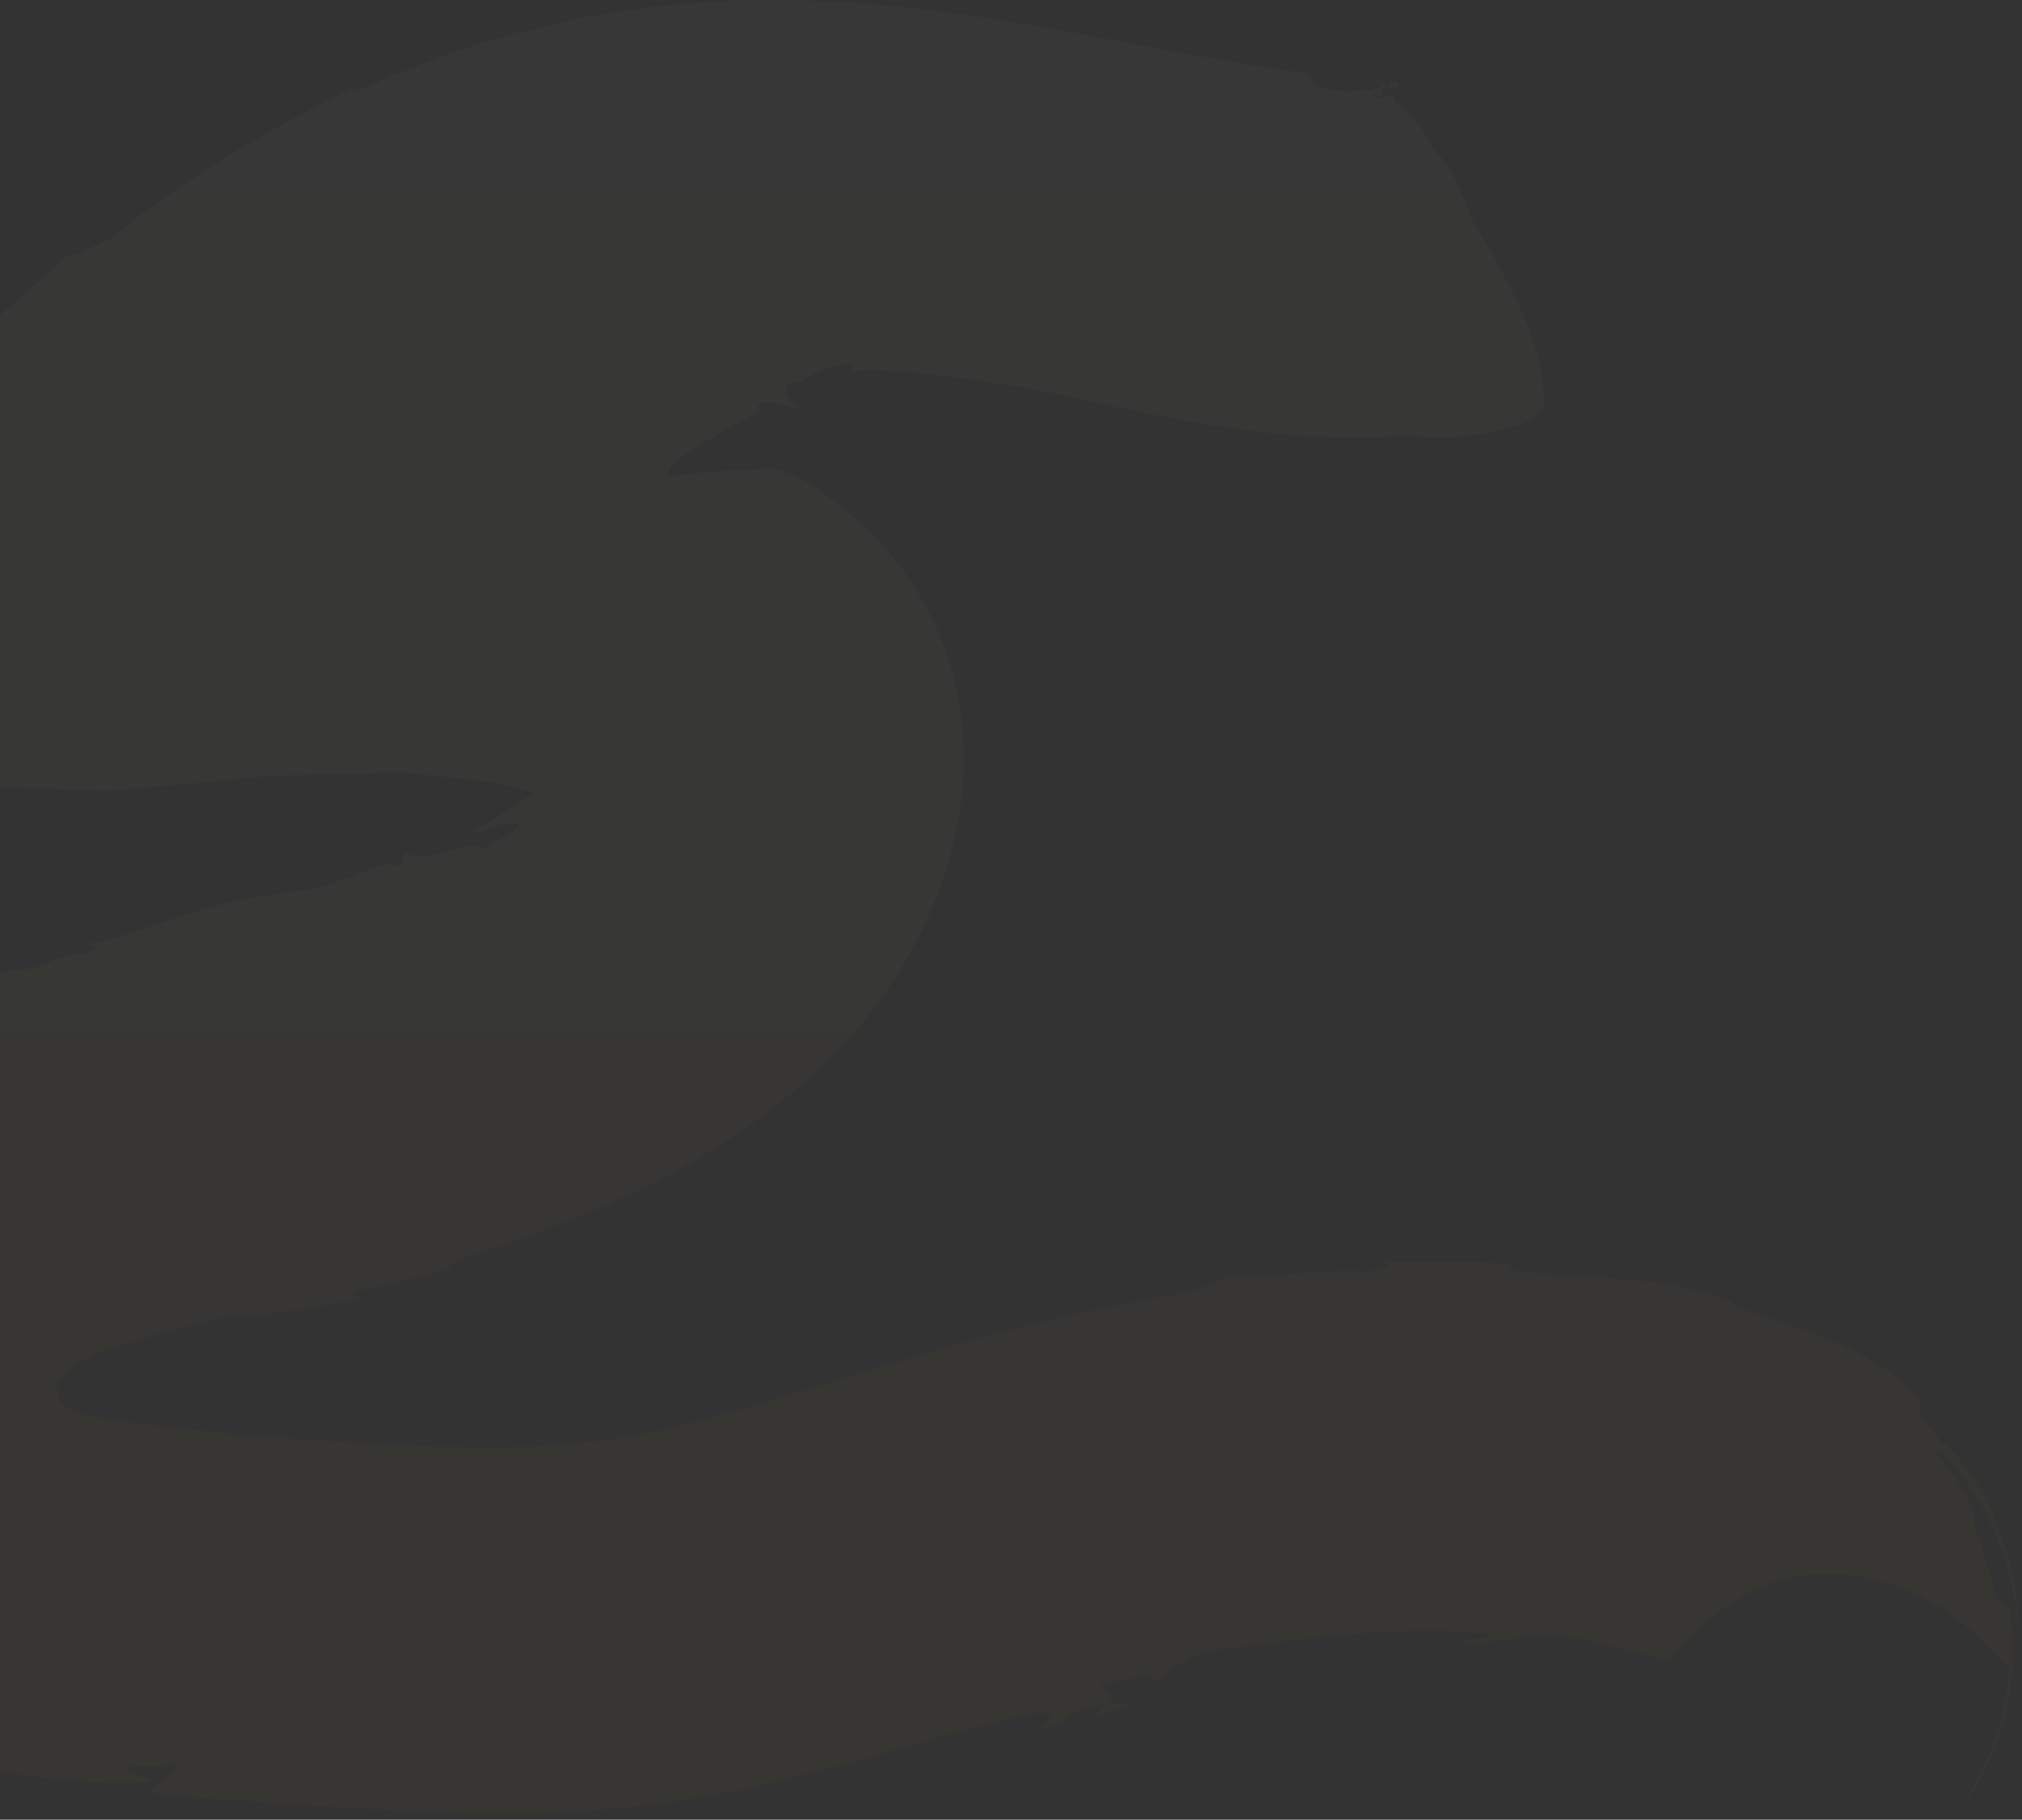 <svg width="639" height="575" viewBox="0 0 639 575" fill="none" xmlns="http://www.w3.org/2000/svg">
<rect x="0" y="0" width="639" height="575" fill="#333333" stroke="none"/>
<g opacity="0.02">
<path d="M442.028 26.5C441.528 26 441.128 26.1 440.528 26.2C440.028 26.4 439.328 26.6 438.628 26.6C439.428 27.8 440.328 28.4 441.028 28.4C441.628 28.4 442.128 27.6 442.028 26.5Z" fill="url(#paint0_linear_61_177)"/>
<path d="M633.228 551.8C636.228 543.3 638.028 533.4 638.328 524.3C637.928 533 636.128 542.6 633.228 551.8Z" fill="url(#paint1_linear_61_177)"/>
<path d="M-40.172 189.4C-40.172 189.4 -38.872 189.7 -37.672 189.9C-36.372 190.2 -35.172 190.4 -35.172 190.4C-35.072 190.8 -34.972 191.3 -34.972 191.7C-34.972 191.8 -34.972 191.9 -34.872 192C-34.772 192 -34.772 192 -34.772 192.1C-34.672 192.1 -34.672 192.2 -34.672 192.2C-34.672 192.3 -34.772 192.4 -34.972 192.5C-35.372 192.7 -36.072 192.8 -36.672 193C-37.372 193.2 -37.972 193.3 -38.372 193.5C-38.572 193.6 -38.672 193.7 -38.572 193.8C-38.572 193.9 -38.372 194 -38.072 194.2C-35.672 194 -34.272 194 -33.472 194.2C-32.672 194.5 -32.472 195 -32.472 195.6C-32.472 196.4 -32.672 197.2 -32.472 197.8C-32.172 198.6 -31.472 199.2 -29.472 199.3C-29.772 199.3 -29.872 199.5 -29.972 199.8C-30.072 199.9 -30.072 200.1 -30.172 200.2C-30.272 200.4 -30.272 200.6 -30.372 200.8C-30.672 201.7 -31.472 202.6 -33.672 203C-31.672 202.9 -30.472 203 -29.772 203.2C-29.072 203.5 -28.572 203.7 -28.872 204.6C-29.172 206 -30.372 207.8 -29.372 209C-27.072 209.5 -26.872 207.7 -24.372 206.3C-24.372 206.3 -24.172 206.7 -23.872 207.2C-23.772 207.3 -23.672 207.5 -23.672 207.6C-23.672 207.7 -23.572 207.8 -23.572 207.8C-23.572 207.9 -23.572 208 -23.572 208.2C-23.672 208.7 -23.672 209.3 -23.772 209.9C-24.072 212.2 -24.172 214.4 -24.172 214.4C-24.472 214.7 -24.772 215 -25.072 215.2C-25.372 215.5 -25.572 215.8 -25.872 216.1C-26.372 216.7 -26.972 217.3 -27.572 217.7C-28.672 218.7 -29.872 219.4 -30.772 219.8C-32.772 220.6 -34.172 219.9 -33.772 217.3C-34.672 219.4 -35.572 222.2 -36.772 225.4C-37.072 226.2 -37.372 227 -37.672 227.9L-37.772 228.2C-37.772 228.3 -37.672 228.4 -37.672 228.6C-37.572 228.8 -37.472 229.1 -37.372 229.3C-37.172 229.8 -36.972 230.3 -36.772 230.8C-35.972 232.8 -35.172 234.9 -34.372 237.1C-34.172 237.7 -33.972 238.2 -33.772 238.8L-33.472 239.7L-33.372 239.9V240C-33.272 240 -33.272 240.1 -33.172 240.1L-32.272 240.4C-29.872 241.2 -27.472 242.1 -25.072 242.9C-20.172 244.6 -14.972 246.4 -9.672 248.3C0.128 248.7 10.128 249.1 20.528 249.5C23.128 249.6 25.728 249.7 28.428 249.8C29.728 249.9 31.128 249.9 32.428 250H33.428H33.928L34.528 249.9L36.928 249.7C43.428 249.1 50.128 248.5 56.828 247.9C63.528 247.3 70.328 246.7 77.228 246C78.928 245.8 80.728 245.7 82.428 245.5L85.028 245.3L86.328 245.2C86.728 245.2 87.228 245.1 87.528 245.1C90.128 245 92.728 245 95.328 244.9C100.628 244.8 105.928 244.6 111.328 244.5C114.028 244.4 116.728 244.4 119.428 244.3C120.828 244.3 122.128 244.2 123.528 244.2L125.628 244.1H126.628C126.928 244.1 127.328 244.1 127.528 244.1C135.728 245 144.028 246 152.528 246.9C153.628 247 154.628 247.1 155.728 247.3L157.328 247.5C157.828 247.6 158.228 247.7 158.728 247.8C160.528 248.2 162.428 248.6 164.228 249.1L166.928 249.8L169.528 250.6C171.328 251.1 172.928 251.7 174.628 252.3C176.328 252.9 177.928 253.5 179.528 254.1C181.128 254.7 182.728 255.5 184.228 256.1L186.528 257.2C187.328 257.6 188.028 257.9 188.928 258.4L189.528 258.8C189.628 258.8 189.628 258.9 189.628 258.9L189.928 258.5L190.428 257.8L191.328 256.5C191.928 255.7 192.528 254.8 193.228 254C193.828 253.2 194.328 252.5 194.928 251.8C196.128 250.3 197.028 249.1 198.128 247.9L199.628 246.2C200.128 245.7 200.528 245.2 201.028 244.7C201.428 244.2 201.828 243.8 202.228 243.4L203.428 242.2C204.128 241.5 205.028 240.8 205.528 240.3C205.828 240 206.128 239.8 206.528 239.5C206.728 239.3 207.028 239.1 207.328 238.9L207.728 238.6L207.828 238.5C208.128 238.6 205.128 237.2 206.428 237.8L206.528 237.9L206.828 238.1L207.928 239L208.428 239.4L208.728 239.6V239.5C208.628 239.3 208.528 239.1 208.528 238.9C208.528 238.8 208.428 238.7 208.428 238.6V238.4C208.428 238.3 208.428 238.3 208.428 238.3L208.228 238.4L207.628 238.6L206.728 238.9C205.228 239.3 202.828 239.8 199.828 240C196.728 240.2 193.028 240.1 189.128 239.5C188.128 239.4 187.128 239.2 186.128 239.1C185.128 238.9 184.128 238.8 183.128 238.5C182.128 238.3 181.128 238.1 180.128 237.8H180.028C179.928 237.9 179.828 238.3 179.528 238.8C179.028 239.8 178.128 241.2 177.228 242.4C176.728 243 176.228 243.6 175.828 244.1C175.628 244.4 175.428 244.5 175.228 244.8C174.728 245.2 174.128 245.7 173.628 246.2C169.428 250.1 164.828 253.4 160.428 256.2C159.228 256.9 158.128 257.5 157.128 258.2C156.628 258.5 156.128 258.8 155.628 259.1C155.128 259.4 154.528 259.7 154.028 259.9C153.028 260.4 152.028 261 151.228 261.5C150.428 262 149.428 262.4 148.728 262.8C151.028 263.4 153.628 262.2 156.428 261.3C157.728 260.8 159.028 260.4 160.328 260.2C161.628 260 162.928 260.1 164.128 260.6C163.628 261.3 163.028 261.9 162.428 262.4C161.828 262.9 161.228 263.3 160.728 263.7C160.128 264.1 159.628 264.4 159.128 264.6C158.628 264.9 158.028 265.1 157.528 265.3C156.528 265.7 155.628 266 154.828 266.5C154.028 267 153.528 267.6 152.928 268.5C150.128 266.1 146.428 267.5 141.828 268.9C137.328 270.3 132.028 271.6 128.028 269.4L126.828 273.7L122.028 272.8C120.928 273.3 119.828 273.7 118.828 274.1C117.828 274.5 116.828 274.9 115.828 275.2C113.928 275.9 112.328 276.5 110.828 277C107.828 278.1 105.628 278.8 104.028 279.4C100.728 280.5 99.628 280.8 98.728 281C97.828 281.1 97.128 281.1 94.128 281.5C92.628 281.7 90.628 282 87.828 282.4C86.328 282.6 84.728 282.9 82.828 283.2C80.828 283.5 78.628 283.9 76.128 284.3C64.328 286.9 55.228 290 47.428 292.8C45.428 293.5 43.528 294.1 41.728 294.7C39.828 295.3 38.028 295.9 36.228 296.4C32.628 297.4 29.028 298.2 25.128 298.6C27.328 298.1 33.728 299 27.028 301.5C26.528 300.8 25.228 300.8 23.328 301.3C21.428 301.8 19.128 302.7 16.728 303.6C15.528 304 14.328 304.5 13.128 304.9C11.928 305.3 10.728 305.7 9.628 306C7.428 306.6 5.628 306.8 4.528 306.3C2.728 306.9 0.028 307.8 -3.072 308.8C-3.872 309.1 -4.672 309.3 -5.472 309.6C-6.572 310 -7.472 310.2 -8.772 310.7C-11.172 311.6 -13.572 312.5 -15.672 313.4C-19.972 315.2 -23.572 316.7 -25.072 318C-26.572 319.3 -26.172 319.9 -22.772 319.8C-24.472 319.9 -27.672 320.7 -31.272 321.7C-33.072 322.2 -34.972 322.8 -36.872 323.3C-37.772 323.6 -38.772 323.9 -39.672 324.1C-40.572 324.4 -41.372 324.7 -42.172 325C-48.472 327.2 -52.072 328.2 -43.572 323C-46.172 324.2 -48.672 325.4 -51.172 326.5C-52.472 327.1 -53.672 327.6 -54.872 328.2C-55.472 328.5 -56.072 328.8 -56.672 329.1C-57.272 329.4 -57.772 329.7 -58.372 330C-62.872 332.5 -66.872 334.9 -69.972 337.2L-56.772 331.1C-60.772 333.4 -64.572 335.6 -68.172 337.6C-68.672 337.9 -69.072 338.1 -69.572 338.4C-69.972 338.7 -70.372 338.9 -70.872 339.2C-71.672 339.7 -72.572 340.3 -73.372 340.8C-74.972 341.8 -76.572 342.9 -78.172 343.8C-79.772 344.8 -81.272 345.7 -82.772 346.7C-84.272 347.7 -85.472 348.7 -86.872 349.7C-89.472 351.7 -91.972 353.6 -94.472 355.4C-95.072 355.9 -95.772 356.3 -96.272 356.8C-96.772 357.3 -97.372 357.8 -97.872 358.3C-98.872 359.3 -99.872 360.2 -100.972 361.2C-102.972 363.1 -104.872 365 -106.672 367C-109.972 371 -112.872 375.1 -114.972 379.7C-114.972 379.7 -114.372 379.2 -113.572 378.3C-113.172 377.9 -112.672 377.4 -112.172 376.9C-111.672 376.4 -111.072 375.9 -110.472 375.4C-109.272 374.4 -108.172 373.3 -107.172 372.5C-106.272 371.7 -105.672 371.2 -105.672 371.2C-112.072 378.4 -116.972 385.5 -121.072 391.5C-125.172 397.5 -128.472 402.4 -132.172 405.4C-132.172 405.4 -131.772 404.3 -131.172 402.6C-130.672 400.9 -129.672 398.7 -128.772 396.4C-128.372 395.3 -127.772 394.2 -127.372 393.2C-126.872 392.2 -126.472 391.2 -126.072 390.4C-125.272 388.8 -124.672 387.7 -124.672 387.7C-128.072 393.3 -130.872 398.7 -132.872 403.9C-133.172 404.5 -133.372 405.2 -133.672 405.8C-133.872 406.4 -134.172 407.1 -134.372 407.7C-134.772 409 -135.272 410.2 -135.672 411.5C-136.372 414 -137.172 416.5 -137.672 419C-138.272 421.5 -138.672 424 -139.072 426.4C-139.272 427.6 -139.372 428.9 -139.472 430.1C-139.572 431.3 -139.772 432.6 -139.772 433.8C-139.872 435 -139.872 436.3 -139.972 437.5C-140.072 438.7 -139.872 440 -139.872 441.3C-139.772 443.8 -139.572 446.4 -139.372 448.9C-138.972 451 -138.672 453.1 -138.172 455.3C-137.772 457.5 -137.172 459.7 -136.672 462C-136.672 462 -136.972 459.6 -137.272 457.3C-137.472 456.1 -137.572 454.9 -137.672 454.1C-137.772 453.2 -137.772 452.6 -137.772 452.6C-137.572 453.6 -137.272 454.8 -136.972 456.1C-136.672 457.4 -136.372 458.8 -135.972 460.4C-135.672 462 -135.072 463.6 -134.572 465.3C-134.272 466.2 -134.072 467.1 -133.772 468C-133.472 468.9 -133.072 469.8 -132.772 470.8C-132.472 471.7 -132.072 472.7 -131.672 473.7C-131.272 474.7 -130.872 475.6 -130.372 476.7C-129.972 477.7 -129.472 478.7 -128.972 479.8C-128.472 480.8 -127.972 481.8 -127.372 482.9C-126.372 485 -125.072 487.1 -123.872 489.3C-123.272 490.4 -122.572 491.4 -121.872 492.5C-121.172 493.6 -120.472 494.7 -119.672 495.7C-113.572 504.3 -105.672 512.9 -95.772 520.7C-90.872 524.6 -85.572 528.4 -79.672 531.8C-76.672 533.5 -73.772 535.2 -70.772 536.8C-70.072 537.2 -69.272 537.6 -68.472 538L-66.072 539.1L-61.272 541.3C-59.672 542 -58.072 542.8 -56.472 543.5C-54.772 544.1 -53.072 544.8 -51.472 545.4C-49.772 546 -48.172 546.7 -46.472 547.3L-43.972 548.3C-43.172 548.6 -42.272 548.9 -41.372 549.1C-37.972 550.2 -34.572 551.3 -31.172 552.3C-29.472 552.9 -27.772 553.3 -26.072 553.7C-24.372 554.1 -22.672 554.6 -20.972 555C-19.272 555.4 -17.572 555.9 -15.972 556.3C-14.272 556.7 -12.572 557 -10.872 557.4C-7.572 558.1 -4.272 558.8 -1.072 559.4C0.528 559.7 2.128 560 3.728 560.3C5.428 560.6 7.028 560.8 8.628 561.1C9.228 561.2 9.828 561.3 10.528 561.4C11.028 561.5 11.528 561.5 12.028 561.6C13.028 561.7 14.028 561.8 15.028 561.9C30.828 563.5 42.728 563.6 48.228 562.9C48.228 562.9 45.828 561.8 43.428 560.6C41.028 559.5 38.628 558.3 38.628 558.3C38.628 558.3 39.828 558.3 41.628 558.2C43.428 558.1 45.728 558.1 48.128 558C50.528 557.9 52.828 557.8 54.528 557.7C56.228 557.6 57.428 557.6 57.428 557.6C56.328 557.5 53.928 560 51.428 562.4C49.028 564.8 46.528 567 45.628 566.3C46.928 566.4 48.328 566.6 49.828 566.8C51.328 566.9 53.028 567.1 54.928 567.3C58.628 567.7 62.828 568 67.528 568.4C72.128 568.7 77.128 569.1 82.628 569.5C87.928 569.8 93.628 570.2 99.628 570.6C111.628 571.4 125.228 572.2 140.028 572.7C147.428 572.9 155.128 573 163.028 573C170.928 572.9 179.128 572.6 187.328 572C195.528 571.5 204.028 570.5 212.328 569.3C220.628 568.1 228.528 566.6 236.128 565C251.228 561.8 264.828 558 276.628 554.7C288.428 551.4 298.428 548.4 306.528 546.2C314.528 544.1 320.828 542.4 324.828 541.7C337.928 540 328.528 546.3 328.528 546.8C336.028 544.1 337.428 542.8 338.628 541.8C339.828 540.8 340.728 540 347.328 538.5C351.028 538.2 347.228 541.3 345.428 542.3C348.228 541.3 351.028 540.9 353.028 540.4C355.128 540 356.528 539.5 356.528 538.7C349.228 539.2 351.128 534.4 347.528 532.4C347.528 532.4 351.728 531.5 355.928 530.6C360.128 529.6 364.328 528.9 364.328 528.9L364.128 531.7C366.028 531.3 367.928 529.1 371.528 526.6C373.328 525.3 375.528 524.1 378.328 523.1C381.128 522.1 384.528 521.2 388.628 520.8C402.428 518.9 416.528 517.2 430.428 516.1C444.328 515 458.028 515 470.828 516.1C470.528 516.9 469.128 517.4 467.028 517.8C466.528 517.9 465.928 518 465.328 518.1C464.728 518.2 464.128 518.3 463.428 518.4C462.128 518.6 460.828 518.8 459.428 519C461.128 519.1 463.328 519 465.428 519.2C467.528 519.4 469.628 519.8 471.128 520.4C465.228 517.2 481.928 519.3 477.228 517.8C479.628 517.2 482.028 517 484.528 516.8C485.828 516.7 487.028 516.7 488.328 516.7C488.928 516.7 489.628 516.7 490.228 516.7C490.828 516.8 491.528 516.8 492.128 516.9C494.628 517.2 497.228 517.5 499.828 517.9L501.728 518.2C502.328 518.3 503.028 518.5 503.628 518.6C504.828 518.9 506.128 519.2 507.328 519.5C508.528 519.8 509.828 520.1 511.028 520.4C511.628 520.6 512.228 520.7 512.828 520.9L513.728 521.1L514.528 521.3C516.528 521.9 518.528 522.5 520.428 523.1C522.128 523.6 523.628 524 524.828 524.3C526.128 524.6 527.028 524.7 528.028 524.6C528.428 524 529.728 522.3 531.828 519.9C532.828 518.7 534.128 517.3 535.628 515.9C537.128 514.4 538.728 512.9 540.728 511.2C544.528 508 549.428 504.7 555.128 502.1C555.828 501.8 556.628 501.5 557.328 501.2H557.428C557.128 500.9 557.328 501.1 557.328 501H557.428L557.728 500.9L558.328 500.7L559.528 500.3C561.128 499.8 562.728 499.3 564.328 498.8C567.528 497.9 571.128 497.5 574.628 497.3C578.228 497.1 581.828 497.3 585.528 497.7C589.128 498.2 592.828 499 596.328 500.1C603.428 502.2 610.028 505.7 615.628 509.5C618.428 511.4 620.928 513.5 623.128 515.4C625.328 517.4 627.228 519.3 628.928 521C629.728 521.8 630.528 522.6 631.128 523.3C631.828 524 632.328 524.6 632.828 525.1C633.828 526.1 634.628 526.7 635.028 526.7C634.328 536.7 631.728 547.5 627.728 556.3C626.828 558.5 625.728 560.5 624.728 562.4C623.728 564.3 622.728 566 621.728 567.5C619.728 570.5 618.028 572.7 616.828 574.1C618.028 573.1 620.728 570.1 623.828 565.3C625.328 562.9 626.928 560.1 628.328 557.1C629.028 555.6 629.728 554 630.428 552.3C631.128 550.6 631.728 548.9 632.228 547.2C632.728 545.5 633.328 543.7 633.728 541.8L634.028 540.4L634.328 539.1C634.528 538.2 634.628 537.3 634.828 536.4C635.128 534.6 635.428 532.8 635.628 531C635.828 529.3 635.928 527.5 636.028 525.8C636.028 524.9 636.128 524.1 636.128 523.2C636.128 522.4 636.128 521.6 636.128 520.8C636.128 519.2 636.028 517.7 635.928 516.2C635.728 513.2 635.328 510.6 634.928 508.2C634.928 508.2 633.928 507.5 632.828 506.8C631.828 506.2 630.728 505.5 630.728 505.5C628.628 495.2 626.528 490.2 625.528 487C624.428 483.9 624.228 482.7 624.128 481.6C624.028 480.4 623.928 479.3 622.728 476.3C622.128 474.8 621.228 472.8 619.728 470.2C619.328 469.5 618.928 468.9 618.528 468.1C618.328 467.7 618.028 467.4 617.828 467C617.528 466.5 617.128 466 616.728 465.4C616.028 464.3 615.128 463.2 614.228 462C613.728 461.4 613.328 460.8 612.828 460.2C612.628 459.9 612.328 459.6 612.128 459.3L611.828 459C611.928 458.8 612.128 458.7 612.228 458.7C612.328 458.7 612.428 458.6 612.528 458.6C612.528 458.6 612.628 458.6 612.728 458.6H612.828C612.828 458.6 612.928 458.7 613.028 458.7C614.028 459.4 615.428 460.7 617.028 462.6C617.828 463.5 618.728 464.6 619.728 465.9C620.428 466.8 621.128 467.8 621.928 468.9C622.728 470 623.528 471.2 624.328 472.4C625.128 473.7 625.928 475 626.728 476.5C629.828 482.3 632.928 489.4 635.028 497.6C637.128 505.8 638.328 515.1 638.028 524.8C638.428 516.1 637.828 507.8 636.428 500.4C635.028 493 633.028 486.2 630.528 480.3C628.128 474.4 625.228 469.3 622.228 465.1C622.028 464.8 621.828 464.6 621.628 464.3C621.328 464 621.128 463.6 620.928 463.3C620.428 462.6 619.928 462 619.428 461.4C618.428 460.2 617.428 459.1 616.528 458C616.328 457.7 616.028 457.5 615.828 457.2L615.428 456.8L615.228 456.6L615.128 456.5C614.928 456.4 614.828 456.3 614.628 456.3C614.328 456.2 613.928 456.1 613.628 456C613.428 455.7 613.328 455.5 613.128 455.3L613.028 455.1V455L611.328 453C611.128 452.8 610.928 452.5 610.728 452.3C610.028 451.4 609.428 450.6 608.828 449.9C607.828 448.5 607.128 447.6 606.828 447C606.128 445.8 606.628 445.5 606.928 445.2C607.228 444.9 607.528 444.5 606.328 442.7C605.728 441.8 604.728 440.7 603.228 439.2C602.528 438.4 601.628 437.6 600.528 436.6C599.528 435.7 598.328 434.6 596.928 433.5C595.828 432.8 594.828 432.1 593.728 431.4C592.628 430.7 591.528 430.1 590.428 429.4C589.328 428.8 588.228 428.2 587.028 427.6C586.428 427.3 585.928 427 585.328 426.7C584.728 426.4 584.228 426.2 583.628 425.9C579.028 423.7 574.528 421.9 570.128 420.3C565.728 418.7 561.628 417.4 557.728 416C553.828 414.7 550.328 413.4 547.128 412L547.528 411.6C543.628 410 540.328 409.1 537.028 408.1C533.728 407.2 530.628 406.5 527.528 405.9C526.728 405.8 526.028 405.6 525.228 405.5C524.428 405.4 523.728 405.3 523.028 405.2C521.528 405 520.128 404.9 518.628 404.7C515.728 404.4 512.928 404.2 510.128 404C508.728 403.9 507.328 403.8 505.928 403.7C504.528 403.7 503.128 403.6 501.828 403.6C499.028 403.5 496.228 403.4 493.428 403.1C492.028 403 490.528 402.9 489.128 402.7C487.628 402.6 486.228 402.4 484.728 402.3C481.728 402 478.628 401.5 475.328 400.9L478.228 400.1C475.928 399.5 472.928 399.1 469.628 398.9C466.328 398.8 462.628 398.7 458.728 398.7C456.728 398.7 454.728 398.7 452.628 398.7C450.628 398.7 448.528 398.8 446.428 398.8C442.228 398.8 438.028 398.7 433.828 398.4C436.228 398.6 438.428 399.3 438.828 399.9C439.028 400.2 438.728 400.6 437.828 400.9C436.928 401.2 435.328 401.4 432.828 401.7C428.128 401.5 423.828 401.5 419.828 401.7C417.828 401.7 415.828 401.9 414.028 402.1C412.128 402.3 410.328 402.4 408.528 402.6C405.028 402.9 401.528 403.2 398.228 403.4C394.928 403.7 391.628 403.8 388.228 403.6C388.228 403.6 387.428 403.9 386.328 404.3C385.228 404.7 383.628 405.3 382.128 405.9C379.128 407.1 376.128 408.4 376.128 408.4C368.428 409.5 358.028 411.5 345.828 414.1C342.828 414.8 339.628 415.5 336.328 416.2C333.028 416.9 329.728 417.8 326.228 418.6C322.828 419.5 319.228 420.3 315.628 421.3C312.028 422.3 308.328 423.3 304.628 424.3C300.828 425.3 297.128 426.4 293.328 427.5C291.428 428.1 289.428 428.6 287.528 429.2C285.628 429.8 283.628 430.4 281.728 430.9C277.828 432.1 273.928 433.3 269.928 434.5C266.128 435.7 262.228 436.9 258.228 438.1C242.828 442.9 227.928 447.4 214.228 450.7C207.328 452.3 200.728 453.7 194.528 454.6C188.328 455.6 181.828 456.2 175.228 456.7C162.028 457.6 148.328 457.5 134.928 457C128.228 456.8 121.728 456.4 115.328 456.1C108.928 455.7 102.828 455.4 97.228 455C86.128 454.3 77.228 453.7 70.828 453.1L72.828 452.8C63.128 452.1 52.428 451.1 41.528 449.5C38.828 449.1 36.128 448.6 33.328 448.2C32.628 448.1 32.028 447.9 31.328 447.8C31.128 447.8 31.128 447.8 31.128 447.8C31.128 447.8 31.128 447.8 31.028 447.8H30.828H30.528C29.628 447.7 28.728 447.5 27.828 447.3C26.928 447.1 25.928 446.8 24.928 446.5C23.928 446.2 22.928 445.8 22.028 445.2C21.128 444.7 20.228 444 19.428 443.1C18.728 442.3 18.128 441.2 17.928 440.1C17.728 439 17.928 437.9 18.428 436.9C18.828 435.9 19.528 435 20.228 434.2C21.728 432.6 23.528 431.3 25.428 430.1C26.428 429.5 27.428 429 28.428 428.4C28.728 428.3 28.928 428.1 29.228 428L29.428 427.9C29.428 427.9 29.528 427.9 29.628 427.8L29.928 427.7L30.728 427.4L31.728 427.1C33.028 426.7 34.328 426.2 35.628 425.8C37.028 425.4 38.328 425 39.628 424.6C50.328 421.3 61.028 418.5 71.028 416C72.628 416 74.328 416 76.128 415.9C77.928 415.8 79.728 415.7 81.628 415.5C85.328 415.1 89.328 414.6 93.328 414C95.328 413.7 97.428 413.3 99.428 413C101.428 412.7 103.528 412.3 105.528 412C109.628 411.3 113.628 410.6 117.428 410C113.128 410.3 111.628 409.7 112.028 409C112.328 408.3 114.628 407.3 117.828 406.7C120.628 406.1 123.128 405.6 125.428 405.1C127.628 404.6 129.528 404.1 131.228 403.8C134.528 403 136.828 402.3 138.428 401.8C141.628 400.8 141.928 400.4 142.228 400C142.528 399.5 142.928 399 146.128 397.8C149.328 396.5 155.428 394.6 167.428 390.4C169.128 389.8 171.028 389 173.028 388.3C175.028 387.5 177.228 386.6 179.628 385.7C180.828 385.2 182.028 384.8 183.228 384.3C184.428 383.8 185.728 383.2 187.028 382.7C188.328 382.1 189.628 381.6 191.028 381C191.728 380.7 192.428 380.4 193.128 380.1C193.828 379.8 194.528 379.4 195.228 379.1C206.628 374 220.128 367.1 234.328 357.4C237.828 354.9 241.428 352.3 245.028 349.5C246.828 348.1 248.628 346.6 250.428 345.1C252.228 343.6 254.028 342.2 255.728 340.5C257.428 338.9 259.228 337.2 261.028 335.6L262.328 334.3C262.728 333.9 263.228 333.5 263.728 333C264.728 332 265.728 331 266.628 329.9C270.528 325.8 274.128 321.4 277.428 316.9C284.128 307.8 290.028 297.8 294.728 286.5C299.428 275.2 303.028 262.6 304.228 248.2C304.828 241 304.728 233.4 303.628 225.5C302.528 217.6 300.528 209.5 297.328 201.7C296.528 199.8 295.728 197.8 294.828 195.9L293.428 193.1C293.128 192.6 293.028 192.2 292.628 191.7L291.628 189.9C290.928 188.7 290.228 187.6 289.528 186.4L288.528 184.8L288.128 184.2L287.428 183.1L287.028 182.5L285.828 180.8L285.628 180.5L285.128 179.9C280.228 173.3 274.728 167.7 269.428 163.1L267.428 161.4C266.728 160.8 266.128 160.3 265.428 159.8C264.128 158.7 262.828 157.8 261.528 156.8C260.828 156.3 260.228 155.9 259.628 155.4L258.828 154.8C258.728 154.7 258.528 154.6 258.328 154.4C257.728 153.9 257.028 153.5 256.428 153.1C255.128 152.4 253.928 151.7 252.728 151.1C251.628 150.5 250.528 150.1 249.528 149.7C248.528 149.4 247.728 149 246.928 148.8C246.128 148.5 245.528 148.3 245.028 148.2C244.528 148 244.128 147.9 243.828 147.8C240.828 148.2 238.228 148.4 236.128 148.5C234.028 148.6 232.228 148.7 230.628 148.7C229.028 148.7 227.528 148.8 225.628 149C223.728 149.2 221.528 149.4 218.128 149.9L221.528 149.3C220.328 149.4 218.228 149.7 215.528 150C214.428 150.1 213.328 150.3 212.028 150.4C211.728 150.4 211.428 150.5 211.128 150.5C211.028 150.2 211.028 149.8 211.028 149.5C211.128 148.8 211.528 148.1 212.028 147.4C213.028 146.1 214.528 145.1 215.928 144.1C217.428 143.1 218.928 142.1 220.428 141.1C223.428 139.1 226.528 137.4 229.328 135.8C235.328 132.5 240.128 130.5 241.328 129.2L239.428 129.1C239.528 128.6 239.728 128.2 240.028 127.8C240.328 127.5 240.728 127.3 241.228 127.2C242.128 127 243.328 127 244.628 127.3C247.128 127.8 250.128 128.8 252.728 129C251.128 127.9 250.028 126.9 249.328 126C248.628 125 248.328 124.2 248.428 123.3C248.528 121.7 250.028 120.6 251.128 120.2L251.928 121.2C252.628 120.9 253.428 120.4 254.528 119.7C255.528 119 256.828 118.4 258.328 117.6C259.828 117 261.628 116.3 263.528 115.8C264.428 115.6 265.428 115.4 266.428 115.2C267.428 115 268.428 115 269.228 115L268.928 117.6C269.128 117.5 269.228 117.4 269.428 117.4L269.728 117.3H269.828H269.928C269.928 117.3 270.028 117.3 270.128 117.3C271.228 117.2 272.328 117.2 273.428 117.1C275.728 117 278.228 117.1 280.828 117.2C283.428 117.3 286.028 117.4 288.728 117.7C291.428 118 294.228 118.3 296.928 118.6C299.628 118.9 302.428 119.3 305.028 119.7C307.628 120.1 310.228 120.4 312.628 120.8C317.428 121.5 321.628 122.2 324.628 122.6C338.228 125.2 355.828 129.6 375.828 133.2C378.328 133.6 380.828 134.1 383.428 134.5C386.028 134.9 388.628 135.2 391.228 135.6C393.828 136 396.428 136.3 399.128 136.6C401.828 136.9 404.528 137.1 407.228 137.4L411.328 137.7C412.628 137.8 414.028 137.9 415.428 137.9C418.228 138 420.928 138.1 423.728 138.1C425.128 138.1 426.428 138.1 427.828 138.2C429.128 138.2 430.628 138.2 432.328 138.2C435.628 138.1 439.528 138 443.828 137.5C443.828 137.5 444.528 137.6 445.628 137.7C446.728 137.8 448.428 138 450.328 138.1C454.228 138.3 459.628 138.3 464.828 137.6C470.128 137 475.228 135.7 478.628 134.6C480.328 134 481.828 133.5 482.728 133.2C483.228 133 483.628 132.9 483.828 132.8C484.028 132.7 484.228 132.6 484.228 132.6C484.228 132.6 484.528 132.4 484.828 132C485.228 131.6 485.728 131.2 486.228 130.7C486.728 130.2 487.128 129.7 487.528 129.4C487.828 129 488.028 128.8 488.028 128.8C488.028 128.8 488.028 128.3 488.028 127.4C488.028 126.5 487.928 125.2 487.828 123.6C487.628 122 487.428 119.9 487.028 117.7C486.828 116.6 486.628 115.3 486.328 114.1C486.028 112.8 485.628 111.5 485.228 110.1C483.628 104.6 481.128 98.2 477.528 91.5C477.128 90.6 476.628 89.8 476.228 88.9C475.728 88 475.228 87.2 474.828 86.3C473.828 84.5 472.828 82.7 471.928 81C469.828 77.5 467.728 73.9 465.628 70.2C464.928 68.4 464.228 66.6 463.428 64.8C463.028 63.9 462.628 63 462.228 62.1L461.928 61.4L461.728 61C461.628 60.7 461.528 60.5 461.428 60.2C460.528 58 459.528 56 458.328 54C457.128 52 455.828 50.2 454.328 48.5C453.928 48.1 453.528 47.7 453.128 47.3C452.928 47.1 452.728 46.9 452.528 46.7C452.428 46.5 452.328 46.3 452.228 46.1C451.928 45.4 451.528 44.7 451.128 43.9C450.428 42.5 449.628 41.2 448.928 40C448.128 38.9 447.328 37.8 446.428 36.9C444.628 35 442.628 33.5 440.828 32.1L440.128 29.5C440.128 29.5 439.728 29.9 439.328 30.2C438.928 30.5 438.428 30.7 438.428 30.7C437.828 30.5 437.328 30.5 436.828 30.6H436.728C436.728 30.6 436.628 30.7 436.528 30.7L436.428 30.8C436.328 30.8 436.328 30.8 436.228 30.9C436.128 30.9 436.028 31 435.928 31C435.628 31.1 435.428 31.1 435.128 31.1C434.828 31.1 434.628 31.1 434.428 31.1C434.128 31 433.928 30.7 434.128 30C434.128 30 434.728 30 435.528 30.1C436.228 30.1 436.828 30.2 436.728 30.2C437.028 30.2 437.528 30.2 437.728 30.2C438.028 30.2 438.228 30.1 438.228 30.1C437.028 30 436.828 29.4 437.028 28.7C437.128 28.1 437.628 27.2 437.728 26.4C437.328 26.4 437.028 26.3 436.628 26.1C436.528 26 436.428 26 436.428 25.9C436.428 25.8 436.528 25.8 436.428 25.7C436.328 25.6 436.328 25.6 436.228 25.5C436.128 25.4 436.028 25.3 435.828 25.2C435.328 25.7 435.528 26 435.928 26.2C436.028 26.3 436.228 26.4 436.328 26.5C436.428 26.6 436.528 26.7 436.528 26.9C436.428 27.1 436.028 27.5 435.128 27.8C434.828 27.9 434.628 28 434.328 28C434.028 28.1 433.728 28.1 433.328 28.2C432.528 28.3 431.628 28.4 430.828 28.5C427.428 28.9 423.828 29 420.528 28.2C409.828 27 420.228 23.9 407.828 22.4C391.328 20.1 374.028 16.9 355.828 13.4C337.628 10 318.428 6.4 297.928 3.7L290.128 2.8L286.228 2.3C284.928 2.1 283.628 2 282.228 1.9L278.228 1.5L271.628 1L268.228 0.7L264.828 0.5C262.628 0.4 260.328 0.3 258.128 0.3C253.628 0.2 249.228 0.2 244.728 0.1L238.028 0H234.628C233.528 0 232.428 0.1 231.328 0.2C226.928 0.5 222.628 0.8 218.228 1.1L211.628 1.6L208.328 1.8L205.128 2.3C200.928 2.9 196.728 3.6 192.528 4.2L186.228 5.2C185.228 5.4 184.128 5.5 183.128 5.7L180.128 6.4C176.128 7.4 172.128 8.3 168.128 9.3L162.128 10.7C161.128 11 160.128 11.1 159.128 11.5L156.328 12.4C152.528 13.6 148.728 14.8 145.028 16L142.228 16.9C141.328 17.2 140.328 17.5 139.428 17.9L134.028 20C130.428 21.4 126.828 22.8 123.328 24.2C122.428 24.5 121.528 24.9 120.728 25.3L118.228 26.5L113.128 28.8C109.528 29.1 112.528 27.8 115.228 26.1C111.228 28.1 107.228 30 103.328 31.9C99.628 33.9 95.828 35.9 92.228 37.8C90.428 38.8 88.528 39.7 86.728 40.7C85.028 41.7 83.328 42.7 81.528 43.7C78.128 45.7 74.628 47.7 71.328 49.7C68.128 51.8 64.928 53.8 61.728 55.9C60.128 56.9 58.528 58 57.028 59C55.528 60.1 54.028 61.1 52.528 62.2C49.528 64.3 46.628 66.4 43.628 68.6C40.728 70.8 38.028 73 35.228 75.2C27.028 79.5 23.328 80.4 19.928 81.5C21.028 81.1 18.628 83.4 13.828 87.5C11.428 89.5 8.628 92.1 5.328 95C3.628 96.4 1.928 98 0.028 99.6C-1.772 101.2 -3.772 103 -5.772 104.7C-6.772 105.7 -7.772 106.6 -8.772 107.6C-9.272 108.1 -9.772 108.6 -10.372 109.1C-10.872 109.6 -11.472 110.1 -11.872 110.6C-13.672 112.7 -15.572 114.8 -17.472 117C-21.772 121.4 -24.272 126 -27.472 130.6L-28.672 132.3C-29.072 132.9 -29.272 133.4 -29.572 134L-31.272 137.4C-31.872 138.5 -32.372 139.7 -32.972 140.8L-33.772 142.5C-34.072 143.1 -34.372 143.6 -34.572 144.2C-35.372 146.4 -36.072 148.5 -36.872 150.6C-37.272 151.7 -37.572 152.7 -37.972 153.7C-38.172 154.2 -38.272 154.7 -38.372 155.2C-38.472 155.7 -38.572 156.2 -38.672 156.7C-39.072 158.6 -39.572 160.5 -39.972 162.3C-40.172 163.2 -40.372 164.1 -40.572 164.9C-40.672 165.7 -40.872 166.6 -40.972 167.4C-41.372 170.8 -41.672 174.1 -41.672 177.2C-41.672 180.3 -41.572 183.3 -41.372 185.4C-40.372 187.8 -40.172 189.2 -40.172 189.4Z" fill="url(#paint2_linear_61_177)"/>
</g>
<defs>
<linearGradient id="paint0_linear_61_177" x1="440.334" y1="26.118" x2="440.334" y2="28.4" gradientUnits="userSpaceOnUse">
<stop stop-color="white"/>
<stop offset="1" stop-color="#FDD20D"/>
</linearGradient>
<linearGradient id="paint1_linear_61_177" x1="635.778" y1="524.3" x2="635.778" y2="551.8" gradientUnits="userSpaceOnUse">
<stop stop-color="white"/>
<stop offset="1" stop-color="#FDD20D"/>
</linearGradient>
<linearGradient id="paint2_linear_61_177" x1="249.075" y1="0" x2="249.075" y2="574.1" gradientUnits="userSpaceOnUse">
<stop stop-color="white"/>
<stop offset="1" stop-color="#FDD20D"/>
</linearGradient>
</defs>
</svg>
